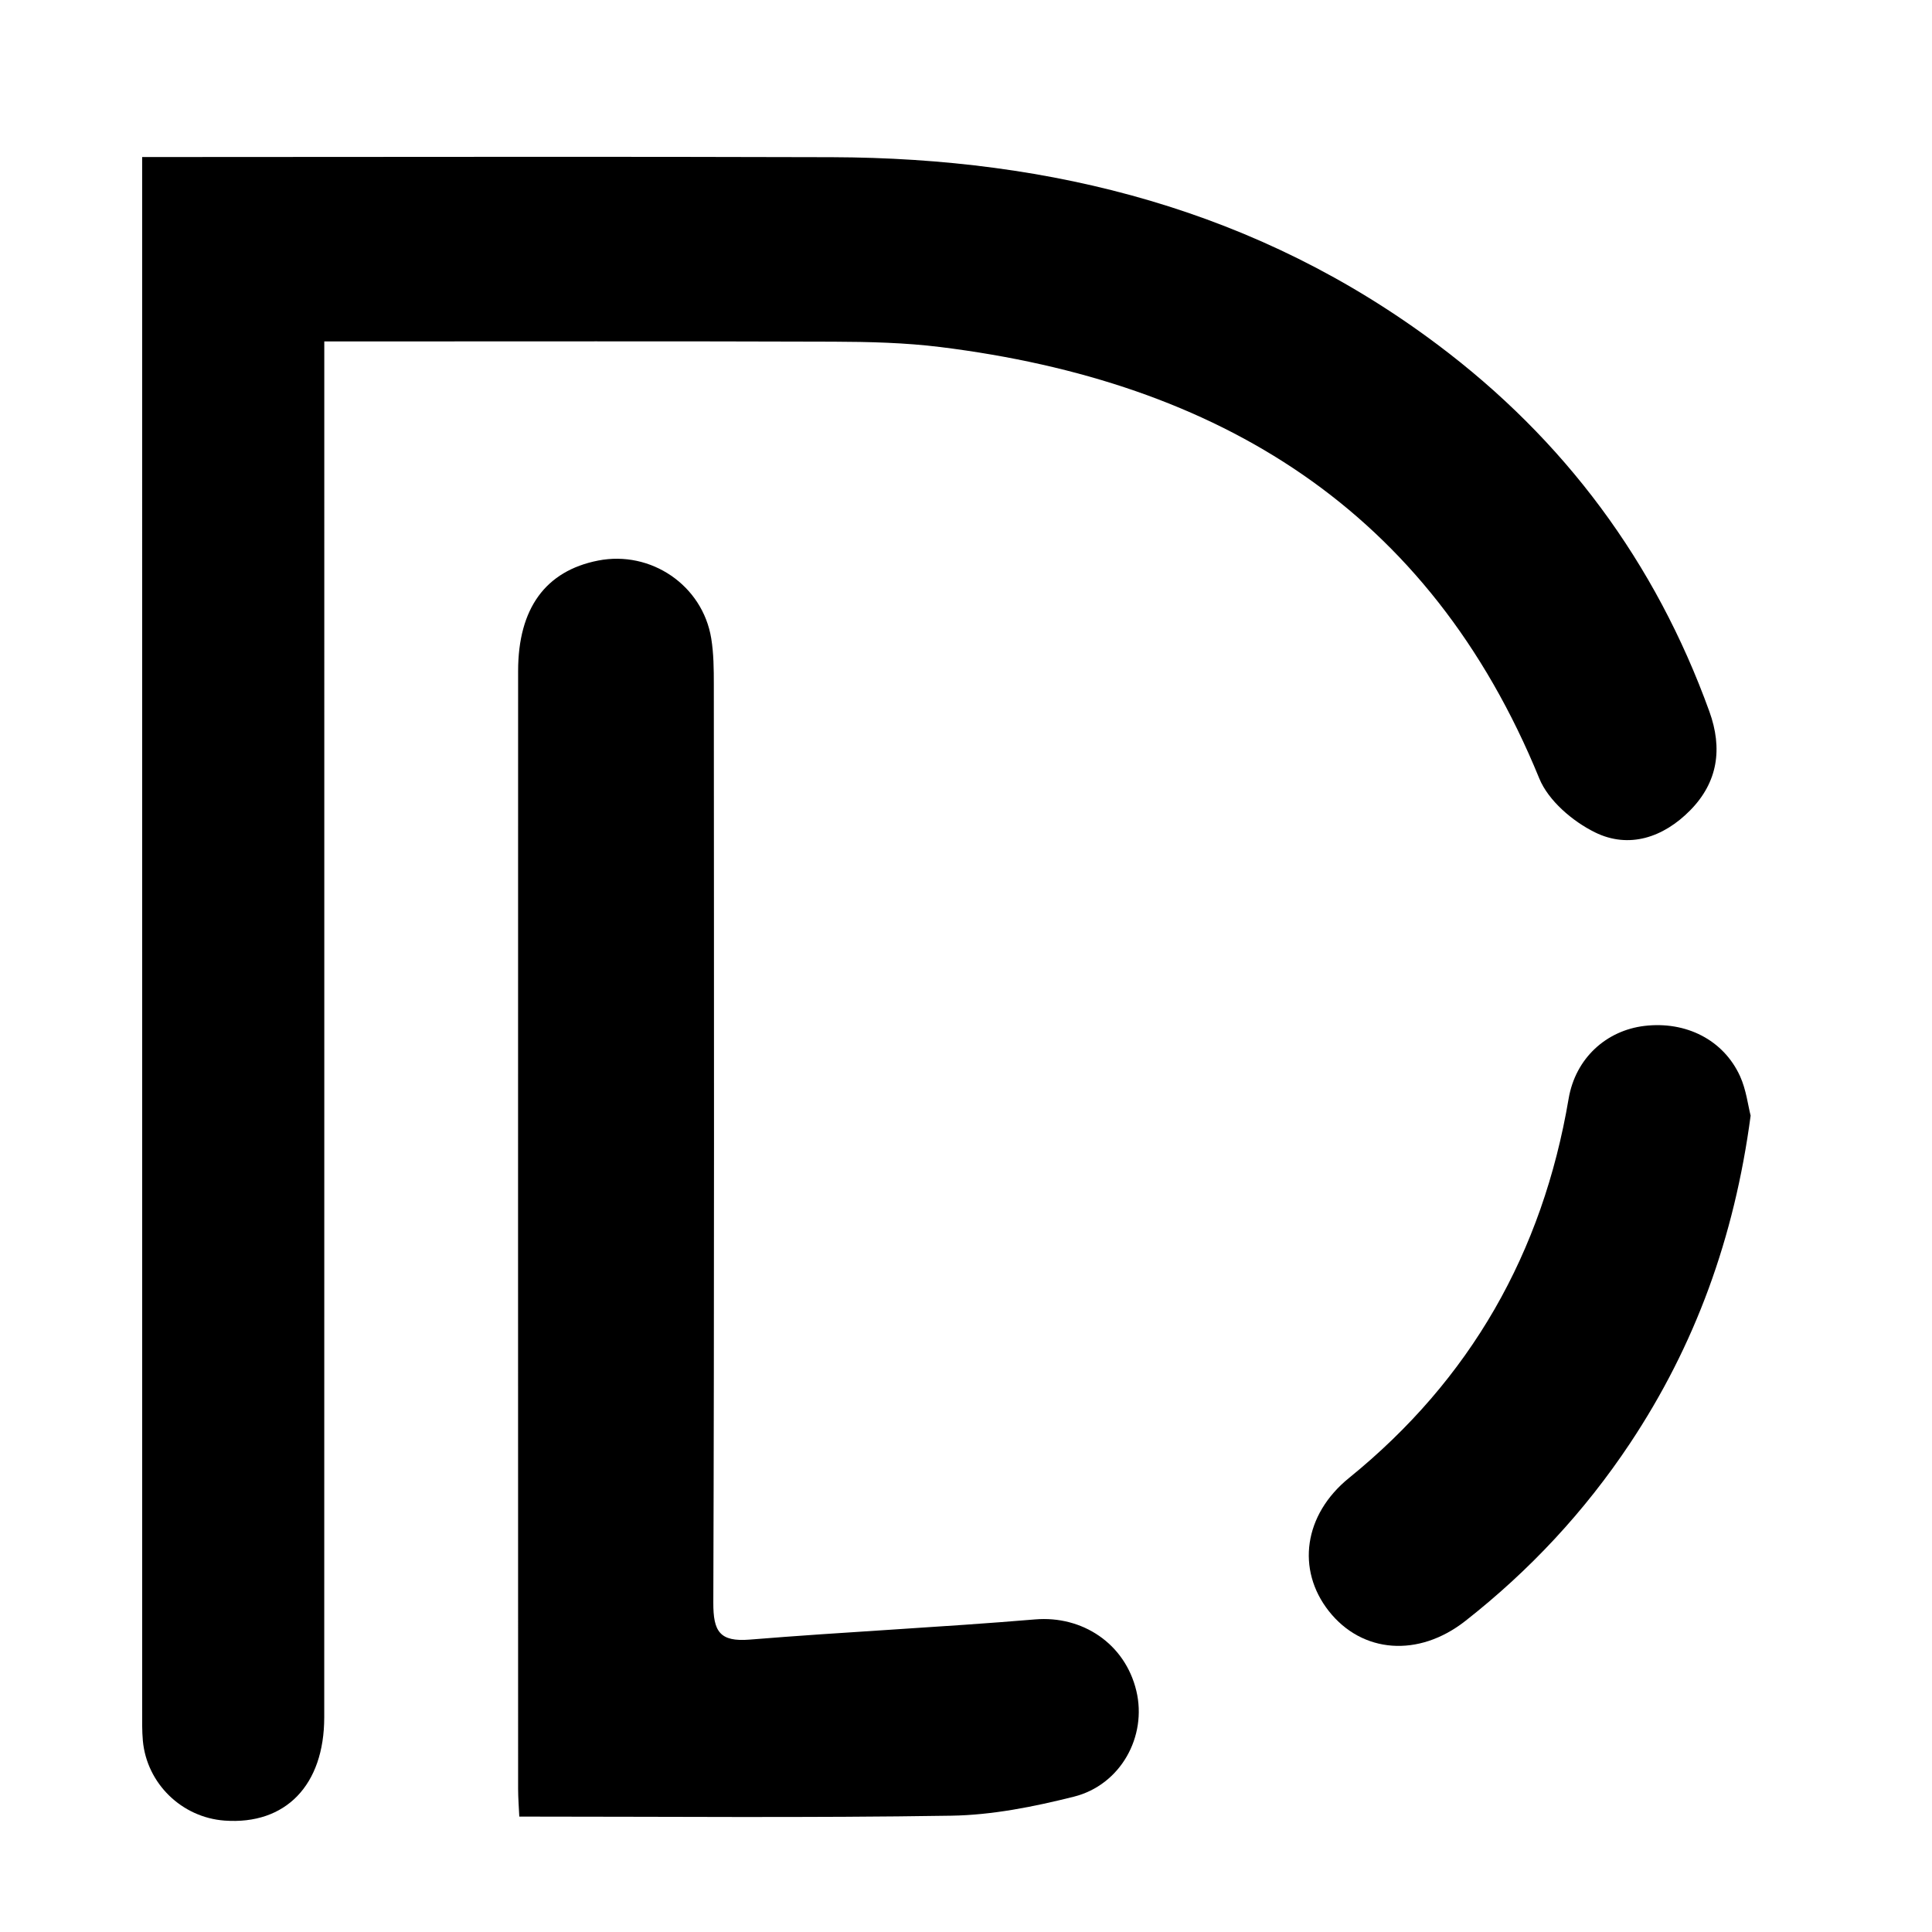 <?xml version="1.0" encoding="utf-8"?>
<!-- Generator: Adobe Illustrator 16.0.0, SVG Export Plug-In . SVG Version: 6.00 Build 0)  -->
<!DOCTYPE svg PUBLIC "-//W3C//DTD SVG 1.0//EN" "http://www.w3.org/TR/2001/REC-SVG-20010904/DTD/svg10.dtd">
<svg version="1.0" id="Layer_1" xmlns="http://www.w3.org/2000/svg" xmlns:xlink="http://www.w3.org/1999/xlink" x="0px" y="0px"
	 width="80px" height="80px" viewBox="0 0 80 80" enable-background="new 0 0 80 80" xml:space="preserve">
<g>
	<g>
		<path display="none" fill-rule="evenodd" clip-rule="evenodd" fill="#FFFFFF" d="M75.513,75.833c-23.763,0-47.518,0-71.265,0
			c0-23.203,0-46.398,0-69.585c23.763,0,47.517,0,71.265,0C75.513,29.45,75.513,52.646,75.513,75.833z M13.428,14.137
			c0.562,0,0.989,0,1.416,0c6.558,0,13.116-0.013,19.674,0.01c1.477,0.005,2.964,0.041,4.426,0.223
			c11.511,1.431,20.239,6.715,24.794,17.862c0.376,0.92,1.381,1.778,2.307,2.233c1.409,0.693,2.834,0.211,3.938-0.908
			c1.154-1.169,1.353-2.564,0.798-4.098c-2.237-6.188-6.005-11.253-11.257-15.191c-7.427-5.569-15.937-7.729-25.079-7.76
			c-9.077-0.03-18.154-0.007-27.232-0.007c-0.418,0-0.837,0-1.327,0c0,0.64,0,1.077,0,1.514c0,20.954,0,41.908,0.001,62.861
			c0,0.4-0.008,0.802,0.028,1.199c0.161,1.774,1.608,3.183,3.386,3.312c2.522,0.182,4.124-1.463,4.125-4.278
			c0.004-18.435,0.002-36.869,0.002-55.303C13.428,15.296,13.428,14.786,13.428,14.137z M21.503,75.221
			c6.067,0,11.976,0.058,17.883-0.037c1.698-0.026,3.419-0.371,5.075-0.786c1.947-0.487,3.042-2.501,2.592-4.381
			c-0.47-1.965-2.242-3.124-4.19-2.961c-3.934,0.33-7.879,0.515-11.814,0.836c-1.257,0.103-1.517-0.344-1.513-1.531
			c0.042-12.671,0.027-25.342,0.021-38.013c0-0.637-0.005-1.285-0.107-1.911c-0.357-2.2-2.498-3.655-4.686-3.225
			c-2.174,0.427-3.31,1.978-3.311,4.574c-0.004,15.429-0.002,30.857,0,46.286C21.455,74.463,21.487,74.854,21.503,75.221z
			 M72.49,46.196c-0.109-0.421-0.183-1.069-0.44-1.634c-0.688-1.506-2.241-2.285-3.959-2.08c-1.575,0.188-2.854,1.333-3.139,3.016
			c-1.08,6.373-4.06,11.621-9.094,15.703c-1.873,1.519-2.186,3.796-0.835,5.512c1.379,1.75,3.715,1.929,5.649,0.411
			c2.663-2.089,4.945-4.536,6.82-7.354C70.193,55.71,71.818,51.249,72.49,46.196z"/>
		<path fill-rule="evenodd" clip-rule="evenodd" d="M13.428,14.137c0,0.649,0,1.159,0,1.669c0,18.434,0.002,36.869-0.002,55.303
			c-0.001,2.815-1.602,4.46-4.125,4.278c-1.777-0.129-3.225-1.537-3.386-3.312c-0.036-0.397-0.028-0.799-0.028-1.199
			C5.886,49.924,5.886,28.97,5.886,8.016c0-0.438,0-0.875,0-1.514c0.49,0,0.909,0,1.327,0c9.078,0,18.155-0.023,27.232,0.007
			c9.143,0.03,17.652,2.19,25.079,7.76c5.252,3.938,9.02,9.003,11.257,15.191c0.555,1.534,0.356,2.929-0.798,4.098
			c-1.104,1.119-2.529,1.601-3.938,0.908c-0.926-0.455-1.931-1.313-2.307-2.233c-4.556-11.146-13.283-16.431-24.794-17.862
			c-1.462-0.182-2.95-0.218-4.426-0.223c-6.558-0.023-13.116-0.01-19.674-0.01C14.417,14.137,13.99,14.137,13.428,14.137z"/>
		<path fill-rule="evenodd" clip-rule="evenodd" d="M21.503,75.221c-0.016-0.366-0.049-0.758-0.049-1.149
			c-0.002-15.429-0.004-30.857,0-46.286c0.001-2.596,1.137-4.146,3.311-4.574c2.188-0.43,4.328,1.025,4.686,3.225
			c0.102,0.626,0.107,1.274,0.107,1.911c0.006,12.671,0.021,25.342-0.021,38.013c-0.004,1.188,0.256,1.634,1.513,1.531
			c3.935-0.321,7.88-0.506,11.814-0.836c1.948-0.163,3.721,0.996,4.19,2.961c0.45,1.88-0.645,3.894-2.592,4.381
			c-1.656,0.415-3.377,0.76-5.075,0.786C33.479,75.278,27.57,75.221,21.503,75.221z"/>
		<path fill-rule="evenodd" clip-rule="evenodd" d="M72.49,46.196c-0.672,5.053-2.297,9.514-4.997,13.573
			c-1.875,2.818-4.157,5.266-6.82,7.354c-1.935,1.518-4.271,1.339-5.649-0.411c-1.351-1.716-1.038-3.993,0.835-5.512
			c5.034-4.082,8.014-9.33,9.094-15.703c0.285-1.683,1.563-2.827,3.139-3.016c1.718-0.205,3.271,0.574,3.959,2.08
			C72.308,45.127,72.381,45.775,72.49,46.196z"/>
	</g>
</g>
</svg>
